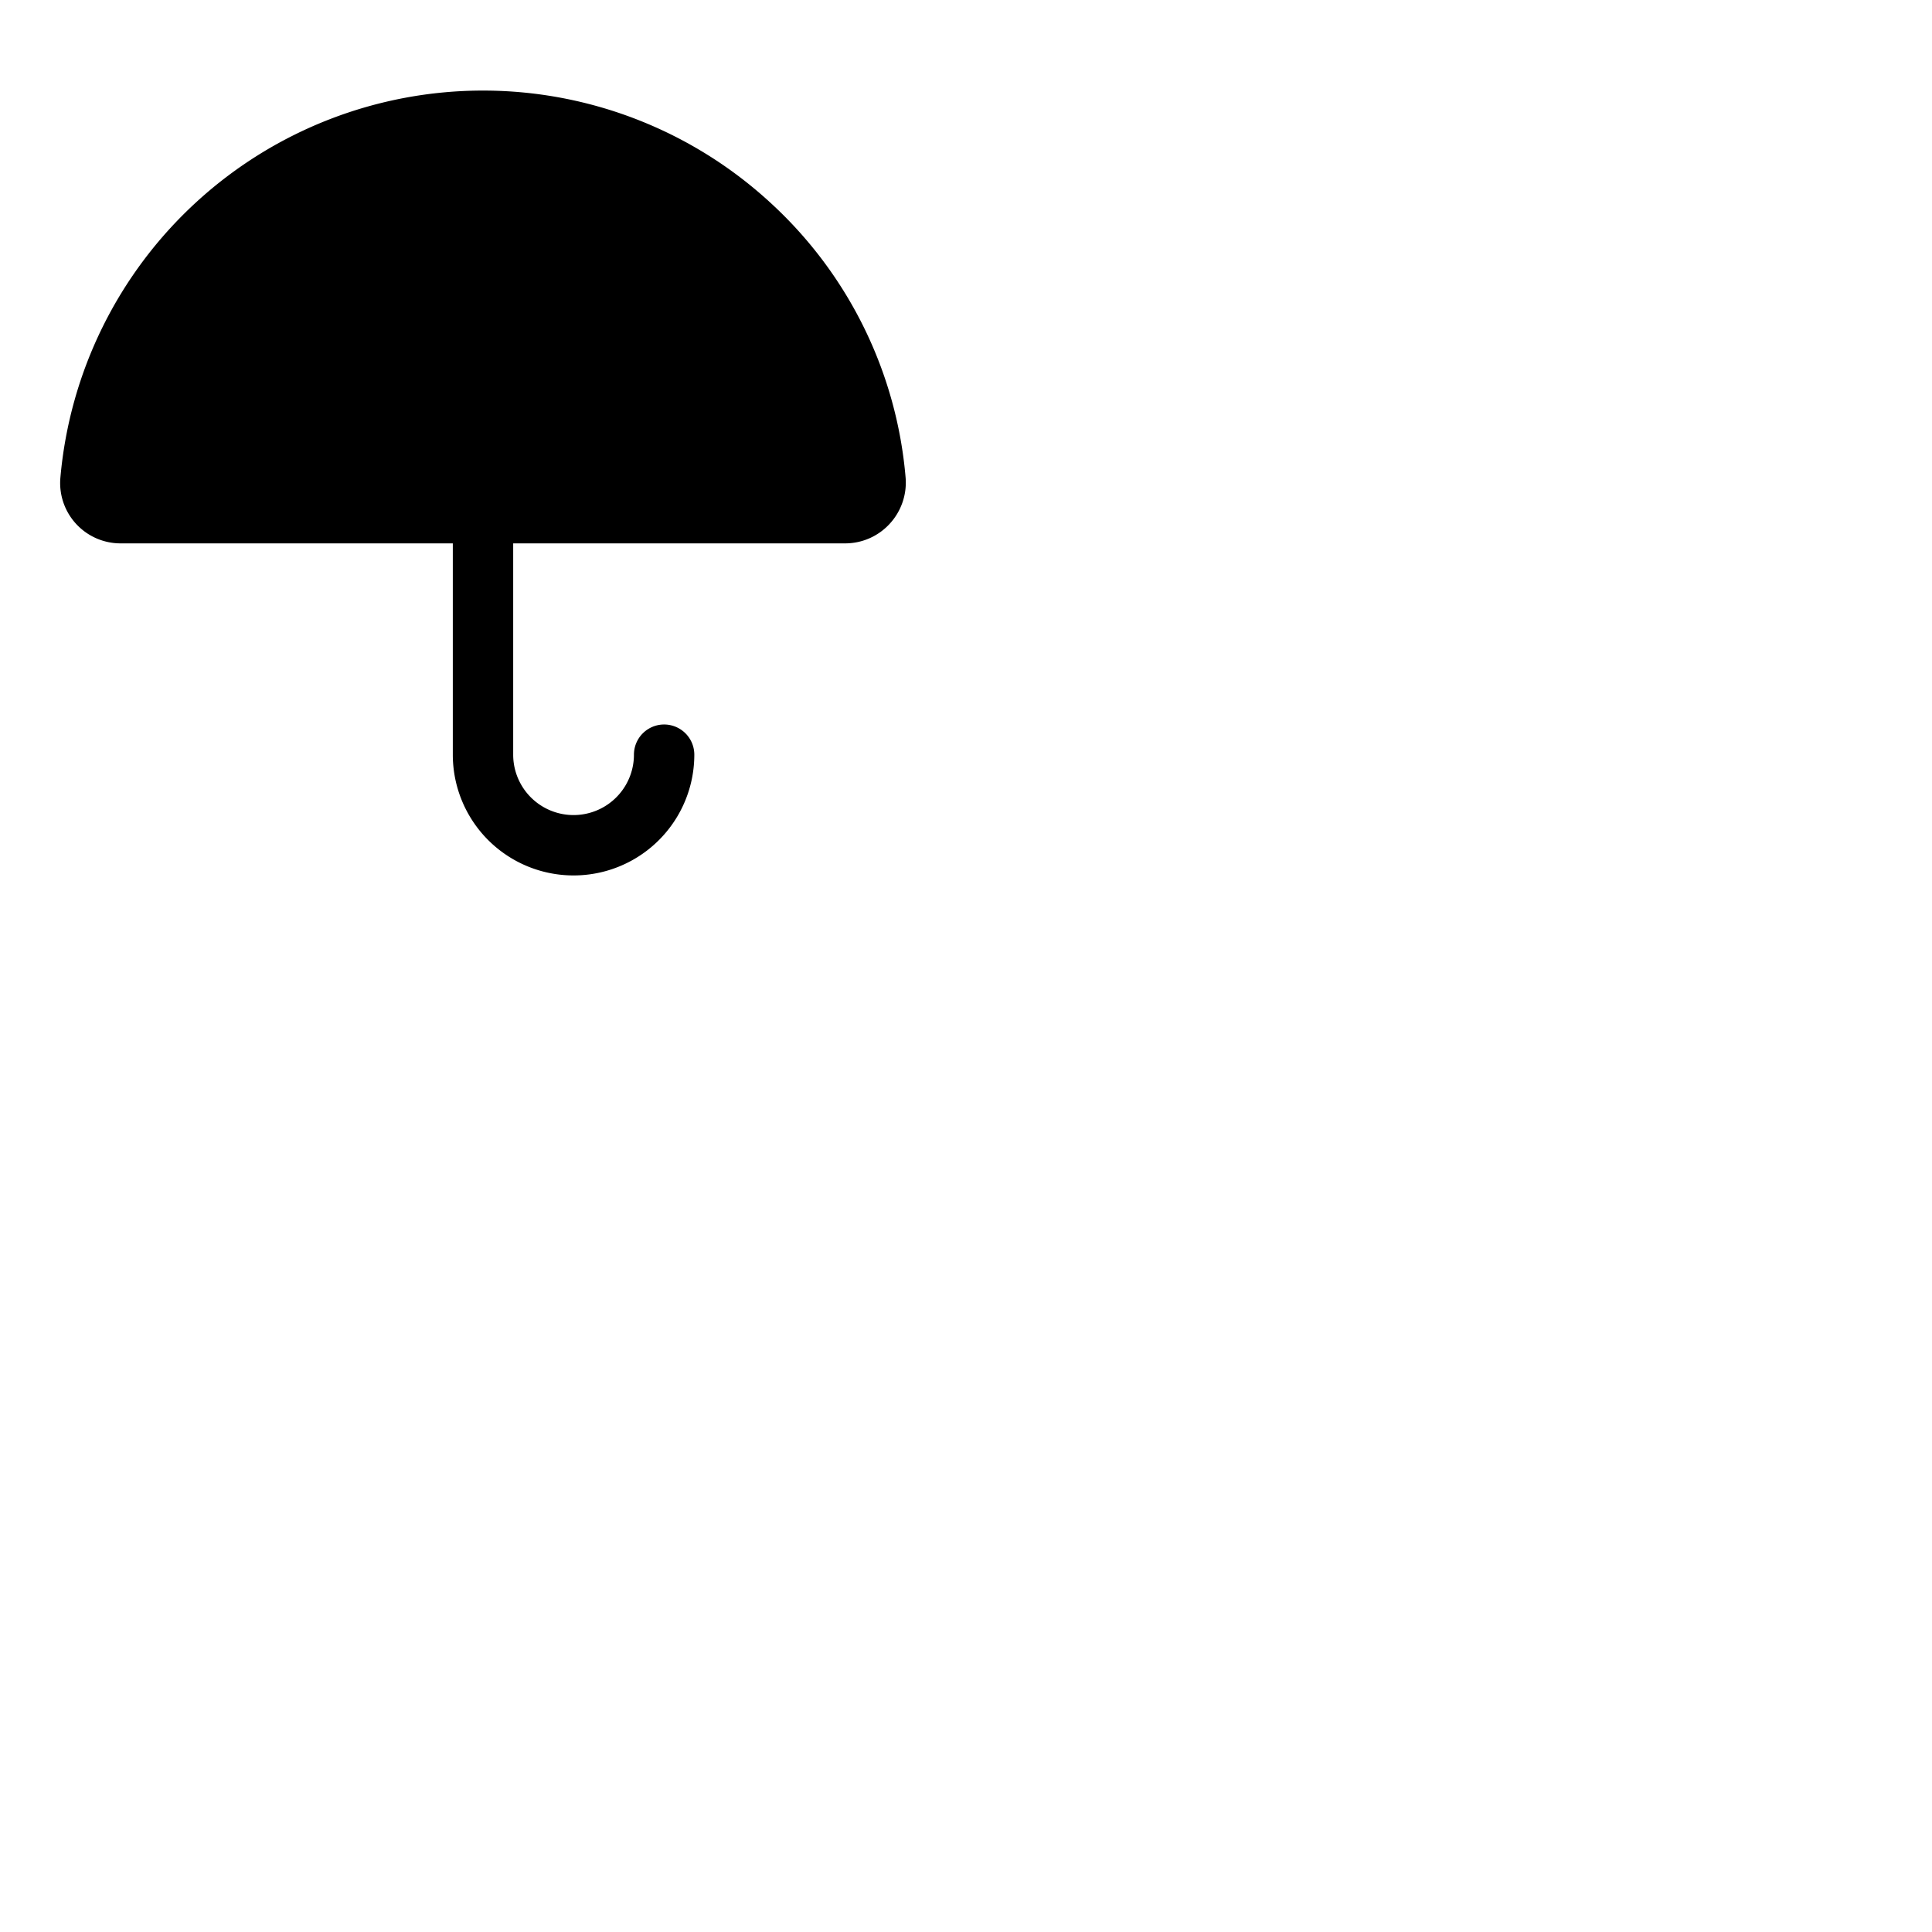 <svg xmlns="http://www.w3.org/2000/svg" version="1.1" viewBox="0 0 512 512" fill="currentColor"><path fill="currentColor" d="M235.76 138.83A16 16 0 0 1 224 144h-88v56a16 16 0 0 0 32 0a8 8 0 0 1 16 0a32 32 0 0 1-64 0v-56H32a16 16 0 0 1-16-17.37a112.44 112.44 0 0 1 188.2-72.88a111.56 111.56 0 0 1 35.8 72.88a16.1 16.1 0 0 1-4.24 12.2"/></svg>